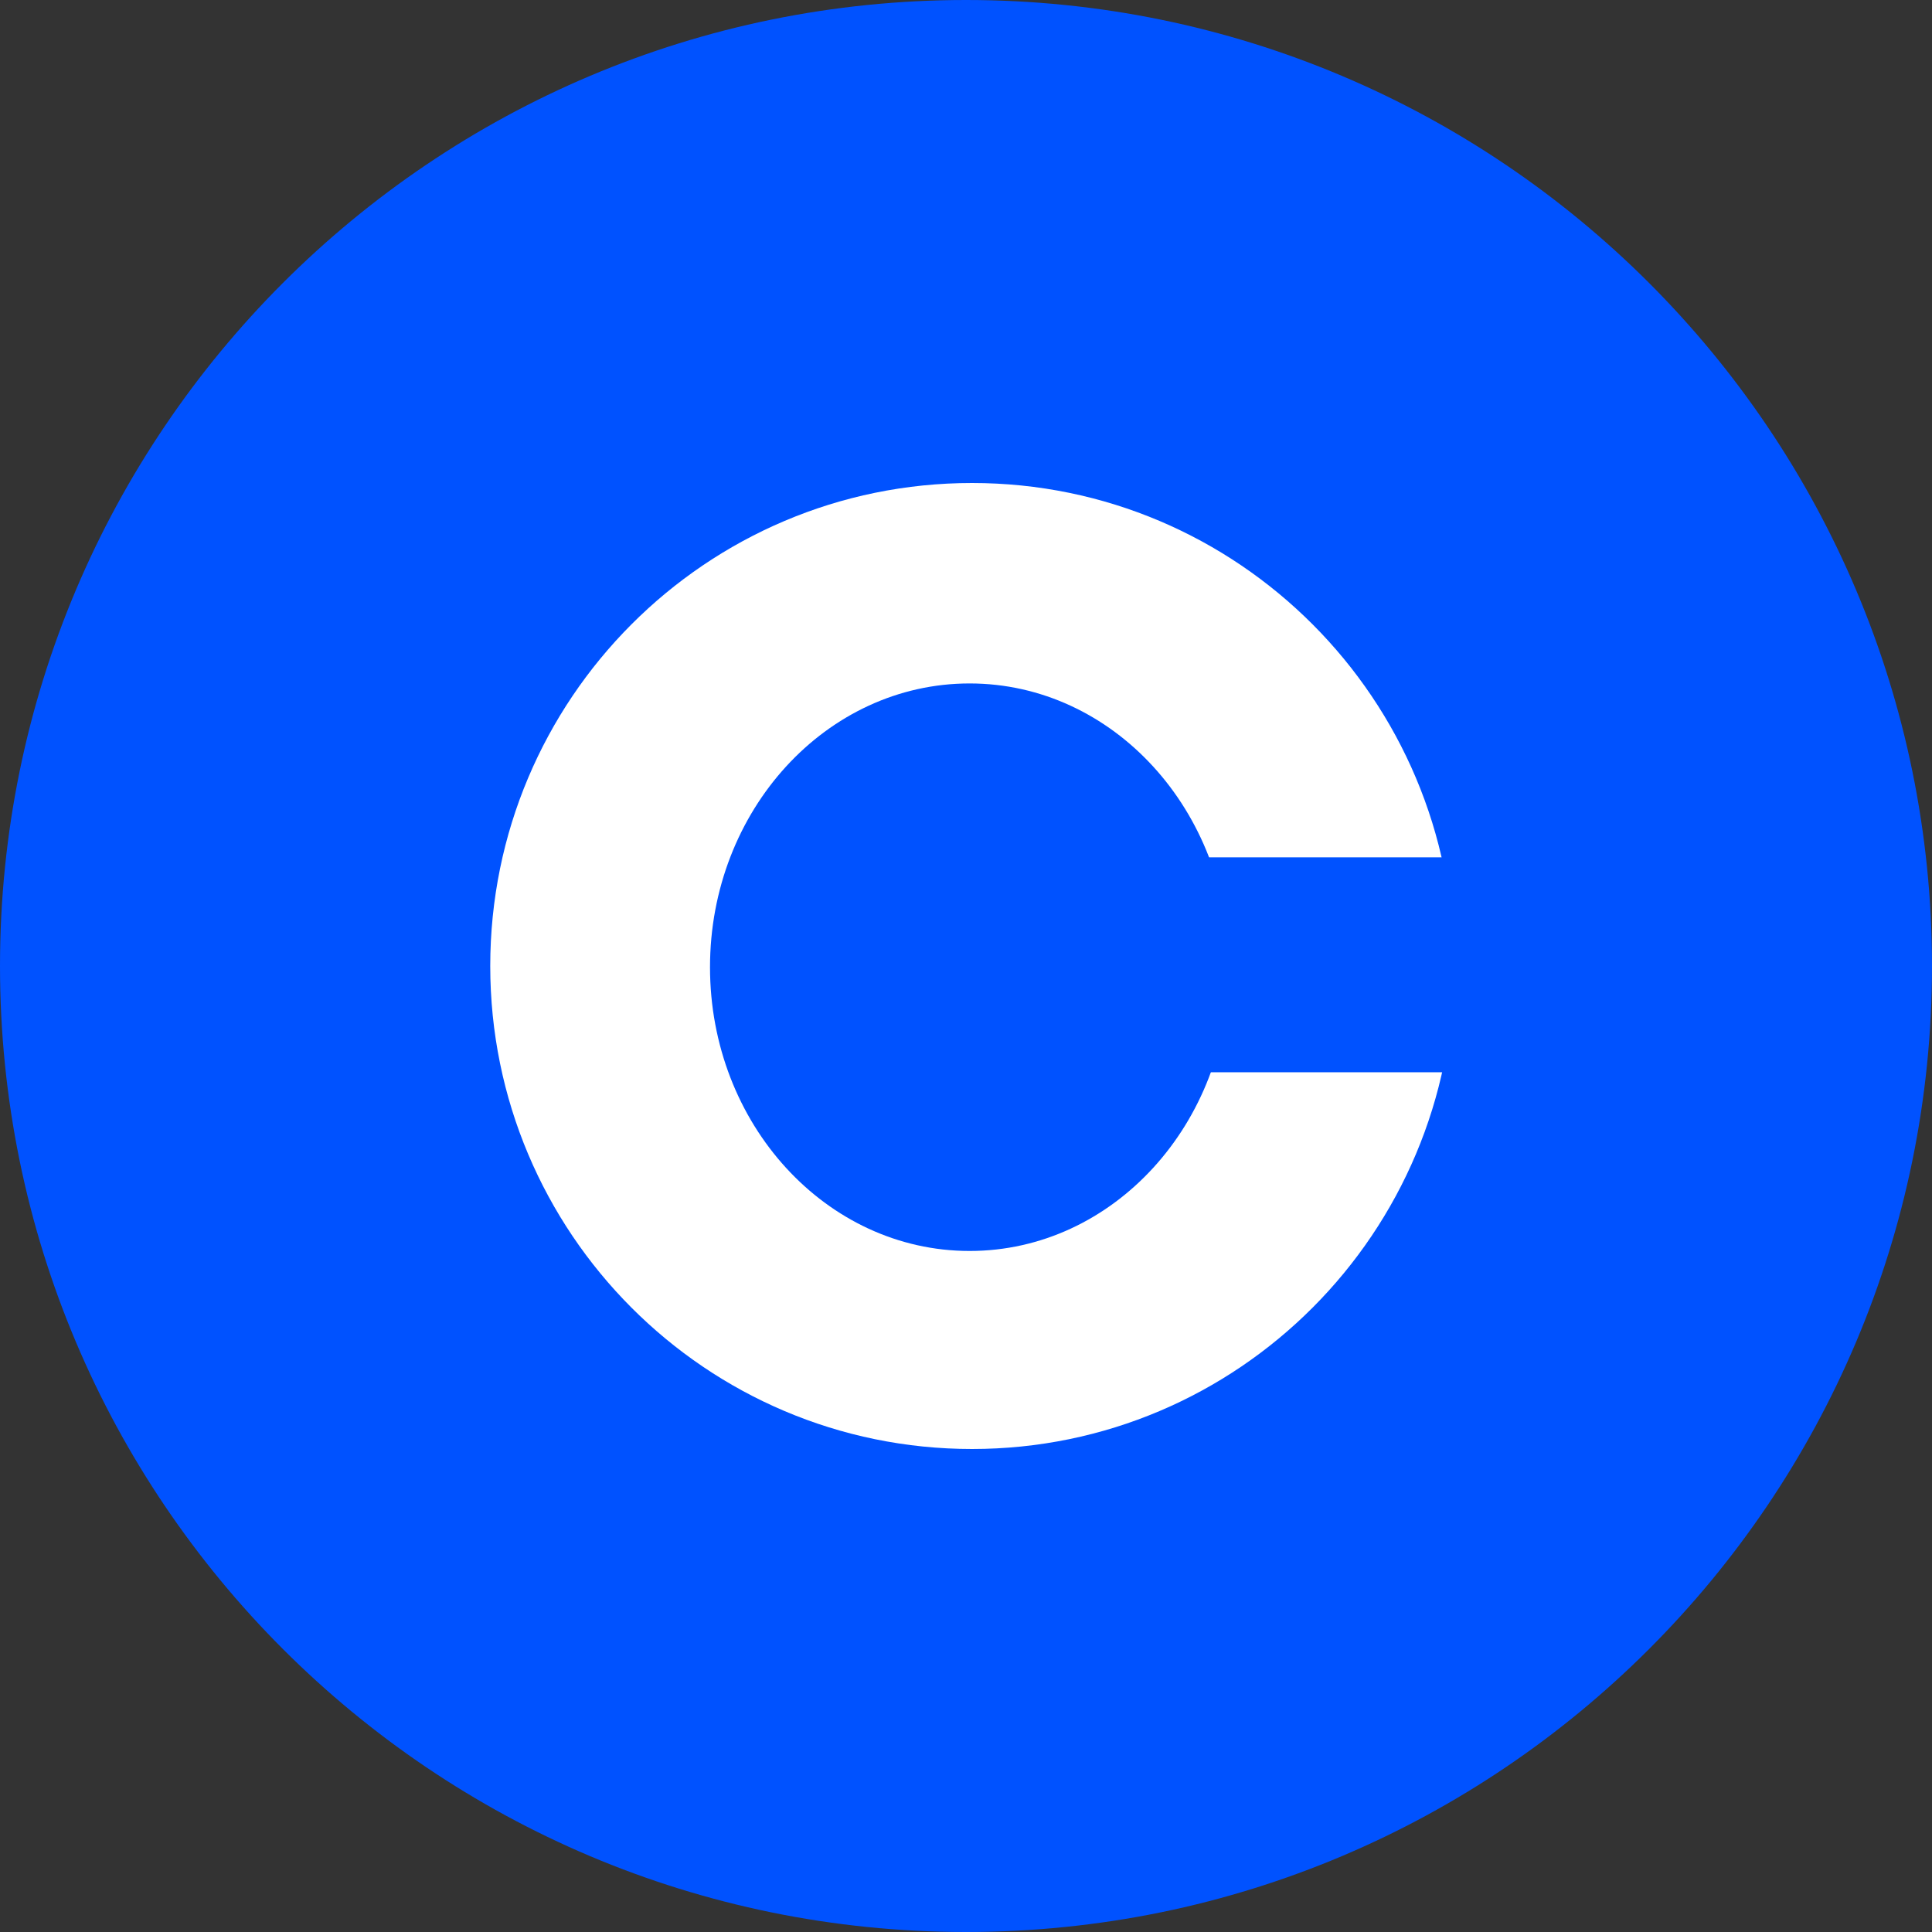 <svg xmlns="http://www.w3.org/2000/svg" width="800" height="800" viewBox="0 0 800 800" fill="none">
  <rect x="0" y="0" width="800" height="800" fill="#333333" stroke="none"/>
  <g clip-path="url(#clip0_1585_286)">
    <path d="M400 800C620.914 800 800 620.914 800 400C800 179.086 620.914 0 400 0C179.086 0 0 179.086 0 400C0 620.914 179.086 800 400 800Z" fill="#0052FF"/>
    <path fill-rule="evenodd" clip-rule="evenodd" d="M402.5 600C512.681 600 602 510.457 602 400C602 289.543 512.681 200 402.5 200C292.319 200 203 289.543 203 400C203 510.457 292.319 600 402.5 600ZM401.5 518C460.871 518 509 465.393 509 400.5C509 335.607 460.871 283 401.5 283C342.129 283 294 335.607 294 400.5C294 465.393 342.129 518 401.5 518Z" fill="white"/>
    <path fill-rule="evenodd" clip-rule="evenodd" d="M162 162H631V355H405V444H631V638H162V162ZM632 444V638V639H631H162H161V638V162V161H162H631H632V162V355V444Z" fill="#0052FF">
      <animateTransform attributeName="transform" attributeType="XML" type="rotate" from="0 400 400" to="360 400 400" dur="1s" repeatCount="indefinite"/>
    </path>
  </g>
  <defs>
    <clipPath id="clip0_1585_286">
      <rect width="800" height="800" fill="white"/>
    </clipPath>
  </defs>
</svg>
